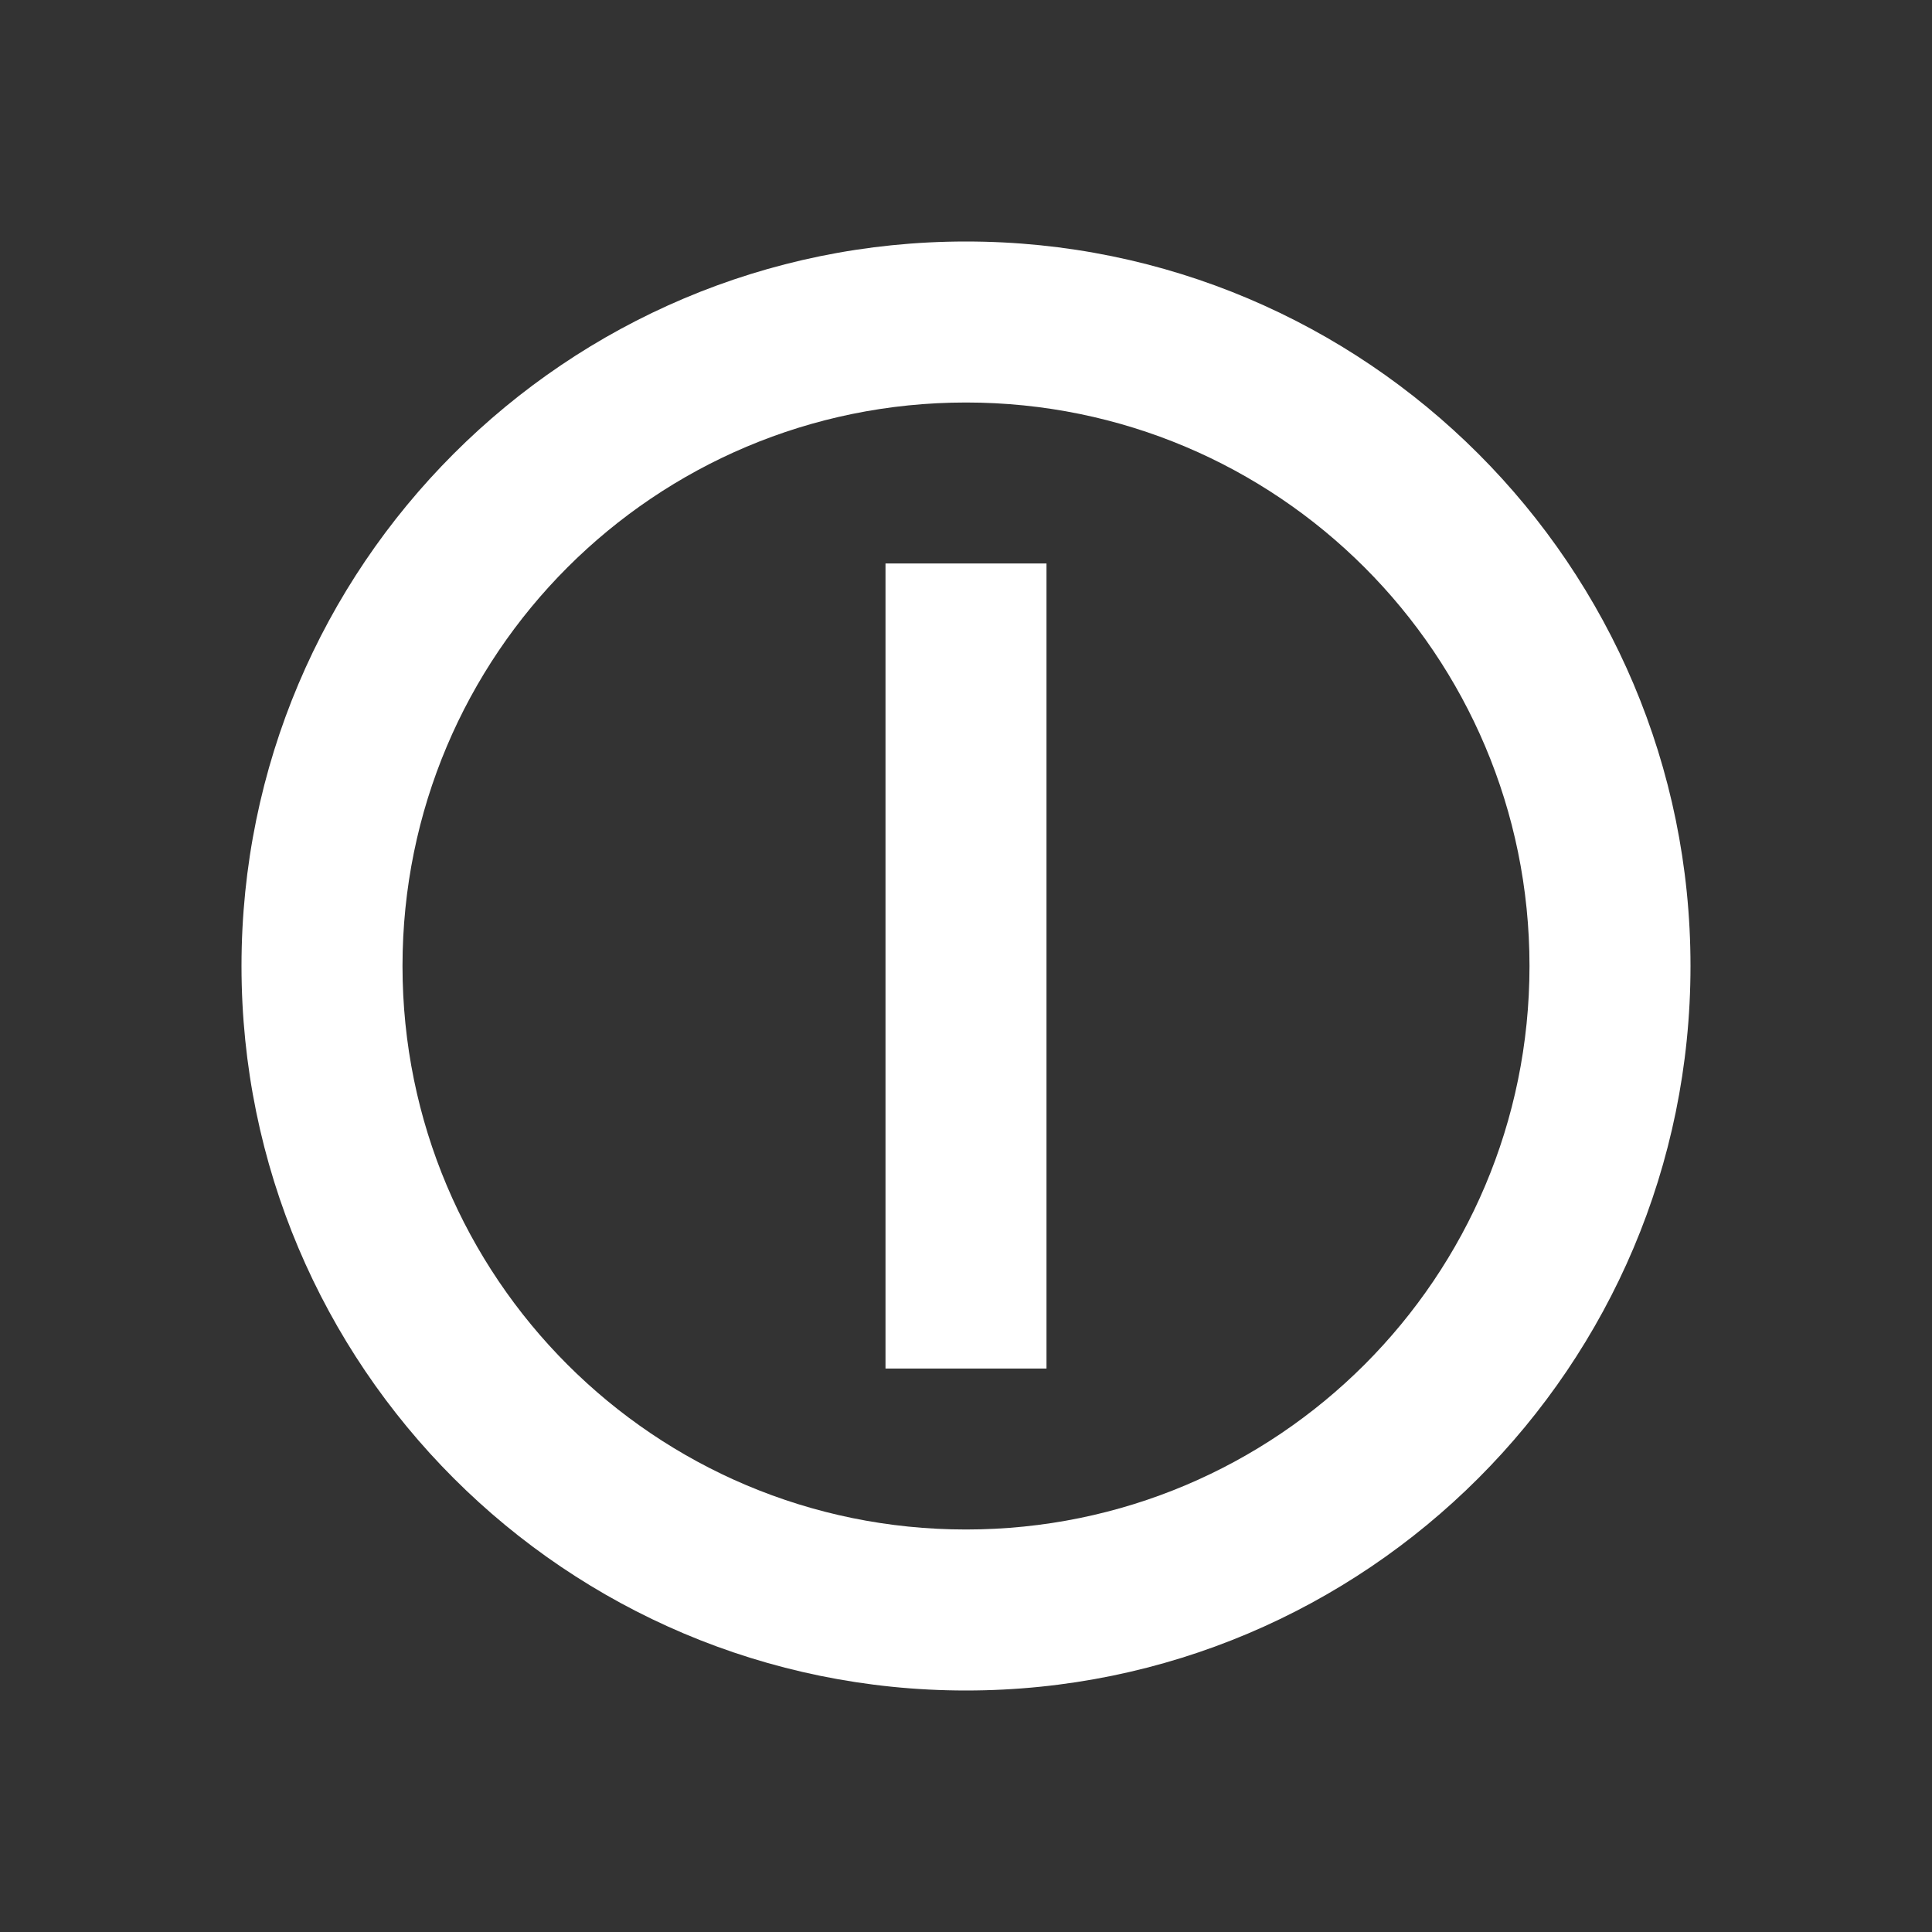 <?xml version="1.0" encoding="UTF-8"?><!DOCTYPE svg PUBLIC "-//W3C//DTD SVG 1.1//EN" "http://www.w3.org/Graphics/SVG/1.1/DTD/svg11.dtd"><svg xmlns="http://www.w3.org/2000/svg" xmlns:xlink="http://www.w3.org/1999/xlink" version="1.1" width="512" height="512" viewBox="0 0 512 512"><rect x="0" y="0" width="512" height="512" fill="#333333" stroke="none"/>    <path fill="#ffffff" transform="scale(1, -1) translate(0, -448)" glyph-name="power-cycle" unicode="&#xF900;" horiz-adv-x="512" d=" M256 384C149.973 384 64 298.027 64 192S149.973 0 256 0S448 85.973 448 192S362.027 384 256 384M256 42.667C173.44 42.667 106.667 109.44 106.667 192S173.44 341.333 256 341.333S405.333 274.56 405.333 192S338.56 42.667 256 42.667M277.333 85.333H234.667V298.667H277.333V85.333z" /></svg>